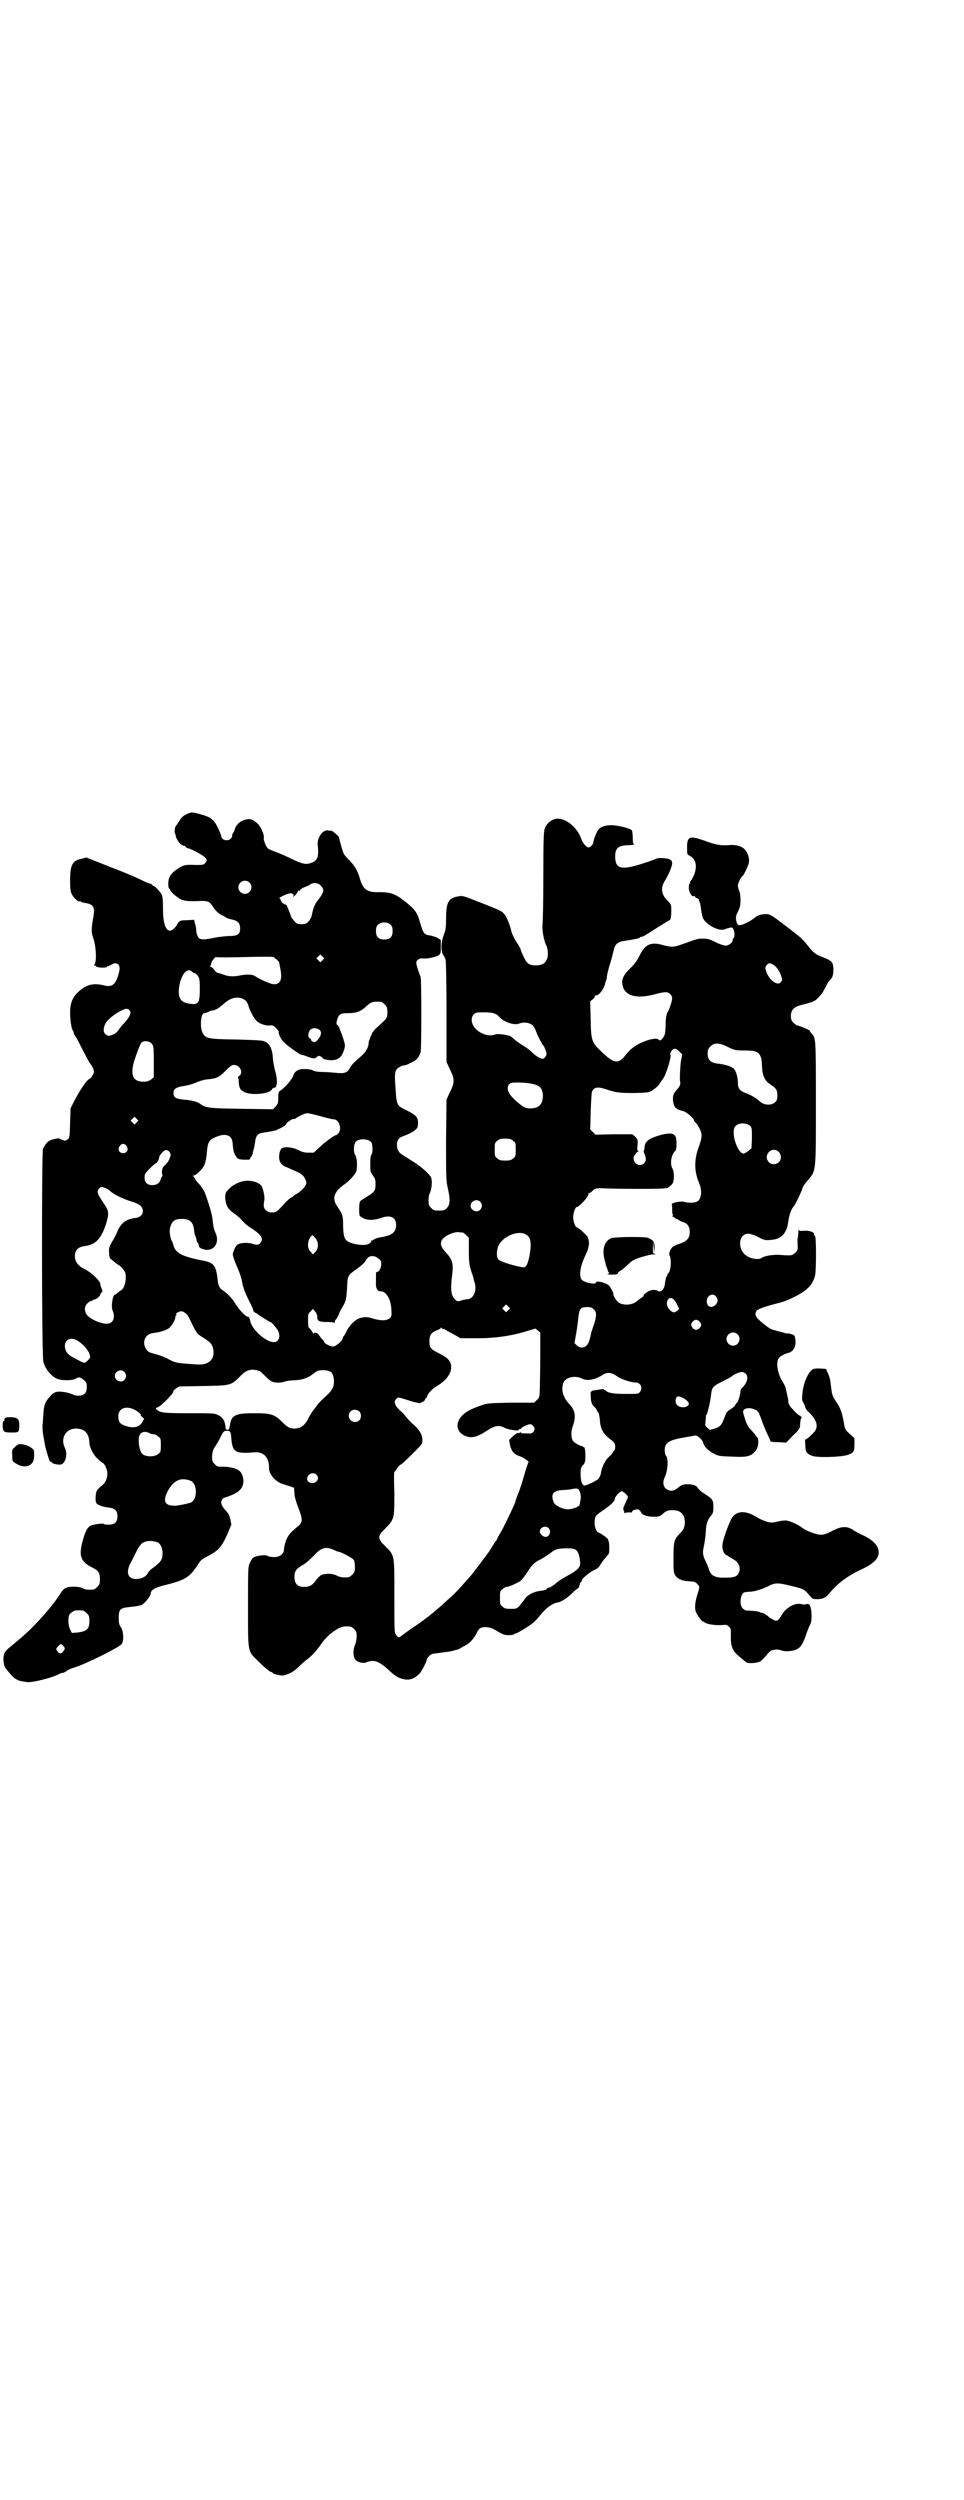 <?xml version="1.0" standalone="no"?>
<!DOCTYPE svg PUBLIC "-//W3C//DTD SVG 20010904//EN"
 "http://www.w3.org/TR/2001/REC-SVG-20010904/DTD/svg10.dtd">
<svg version="1.0" xmlns="http://www.w3.org/2000/svg"
 width="1100pt" height="2850pt" viewBox="0 0 1100 2850"
 preserveAspectRatio="xMidYMid meet">
<g transform="translate(0,2850) scale(0.5,-0.5)"
fill="#000000" stroke="none">
<path d="M424 3843 c-7 -4 -11 -8 -15 -15 -3 -5 -7 -10 -8 -12 -3 -3 -3 -17
-1 -17 0 0 1 -2 1 -5 2 -9 12 -22 18 -22 1 0 4 -1 5 -3 1 -2 4 -3 5 -3 5 0 35
-16 39 -21 5 -5 5 -7 0 -13 -4 -4 -5 -4 -23 -4 -23 1 -26 0 -40 -9 -15 -10
-21 -19 -21 -34 0 -6 1 -11 2 -11 1 0 2 -1 2 -2 0 -5 20 -22 29 -24 8 -3 22
-3 44 -2 13 0 18 -2 24 -12 7 -11 14 -17 22 -21 5 -2 8 -4 9 -5 1 -1 6 -3 12
-4 15 -3 20 -9 20 -21 0 -13 -6 -17 -24 -17 -8 0 -22 -2 -30 -3 -28 -6 -36 -6
-41 -1 -2 3 -4 8 -5 14 0 5 -1 14 -3 18 l-2 9 -16 -1 c-13 0 -16 -1 -19 -4 -2
-3 -4 -5 -4 -6 0 -1 -3 -5 -6 -8 -15 -16 -26 2 -26 42 0 32 -1 34 -10 44 -5 6
-10 10 -11 10 -2 0 -3 1 -3 2 0 1 -3 3 -7 4 -5 1 -15 6 -23 10 -8 4 -39 17
-68 28 l-53 21 -11 -3 c-21 -4 -26 -14 -26 -50 0 -18 1 -25 4 -31 4 -8 15 -18
18 -16 1 1 2 0 3 -1 1 -1 5 -2 11 -3 18 -3 21 -10 17 -32 -5 -27 -5 -36 1 -51
5 -18 7 -48 2 -56 -1 -3 -2 -4 -1 -4 1 1 3 1 4 -1 4 -4 25 -4 25 -1 0 1 1 2 2
1 1 0 4 1 7 3 14 9 23 1 19 -15 -7 -29 -15 -36 -33 -32 -27 7 -43 2 -62 -16
-12 -12 -17 -25 -17 -46 0 -15 3 -37 6 -40 1 -1 2 -3 2 -5 0 -2 2 -6 5 -10 3
-4 10 -19 17 -32 7 -14 14 -27 16 -29 2 -2 5 -8 7 -12 2 -7 2 -9 -2 -15 -2 -4
-5 -7 -7 -8 -5 -1 -21 -24 -35 -51 l-8 -16 -1 -33 c-1 -33 -1 -34 -6 -38 -4
-3 -6 -3 -11 -1 -4 1 -7 3 -7 3 0 2 -15 -1 -22 -4 -6 -3 -12 -10 -16 -20 -3
-10 -3 -474 1 -485 5 -19 22 -37 36 -40 12 -3 33 -2 38 2 7 4 9 4 18 -3 7 -6
7 -8 7 -17 0 -13 -6 -19 -19 -19 -5 0 -11 1 -13 3 -3 1 -11 4 -18 5 -18 3 -25
1 -35 -11 -10 -11 -13 -19 -14 -39 -1 -9 -1 -21 -2 -25 0 -5 0 -13 1 -19 1 -6
3 -16 4 -23 1 -7 4 -17 6 -24 2 -7 4 -13 5 -15 0 -2 2 -3 3 -2 1 0 2 -1 2 -2
0 -3 15 -6 21 -5 11 3 16 24 9 38 -11 23 3 45 27 44 19 -1 28 -11 29 -32 0
-10 9 -28 18 -36 5 -5 10 -9 12 -10 5 -2 11 -15 11 -25 0 -12 -5 -22 -15 -29
-4 -3 -9 -9 -10 -12 -2 -7 -3 -23 0 -26 2 -4 16 -9 28 -10 15 -2 20 -7 20 -20
0 -13 -6 -19 -19 -19 -5 0 -10 0 -11 1 -2 3 -22 0 -30 -3 -8 -3 -13 -12 -19
-34 -10 -35 -5 -49 22 -62 14 -7 17 -12 17 -26 0 -11 -1 -13 -6 -18 -3 -3 -7
-6 -9 -6 -13 -1 -20 0 -24 3 -7 4 -29 5 -38 1 -4 -1 -9 -6 -13 -13 -19 -30
-58 -74 -90 -101 -7 -6 -13 -11 -14 -12 -1 -1 -5 -4 -11 -9 -13 -10 -16 -17
-15 -32 1 -11 2 -13 10 -23 10 -12 13 -15 20 -19 5 -3 9 -4 23 -6 11 -2 60 10
75 19 2 1 5 2 7 2 2 0 6 2 10 5 4 3 12 6 19 8 25 8 100 45 106 53 5 8 4 29 -2
38 -4 6 -5 9 -5 21 0 20 3 23 24 25 9 1 18 2 20 3 2 0 5 1 6 1 6 0 23 21 23
27 0 8 10 14 36 20 44 11 54 18 73 48 5 8 9 11 23 18 22 12 29 19 42 47 l10
24 -2 11 c-2 8 -4 14 -9 19 -11 12 -14 19 -11 25 1 3 4 6 5 6 29 9 42 18 44
33 2 9 -2 23 -8 28 -6 6 -22 10 -38 10 -12 0 -14 0 -19 6 -6 6 -6 7 -6 19 1 9
2 14 7 21 3 5 9 14 12 21 7 14 8 15 15 15 8 0 9 -3 10 -19 3 -30 9 -34 54 -30
20 1 32 -12 32 -35 -1 -15 15 -33 33 -38 4 -1 12 -4 16 -5 l8 -3 1 -14 c1 -9
4 -19 9 -32 10 -25 10 -33 0 -41 -19 -15 -24 -22 -29 -35 -2 -7 -4 -15 -4 -19
0 -10 -10 -17 -22 -17 -6 0 -13 1 -16 3 -6 3 -27 0 -33 -5 -2 -2 -5 -7 -7 -12
-4 -8 -4 -15 -4 -99 0 -106 -1 -101 22 -123 17 -17 28 -26 31 -26 2 0 3 -1 3
-2 0 -2 15 -6 23 -6 5 0 21 6 26 11 2 1 8 6 13 11 6 6 13 12 16 14 12 9 21 19
31 33 15 23 42 43 57 43 13 0 14 0 20 -6 5 -5 6 -7 6 -17 0 -7 -2 -15 -4 -20
-5 -11 -4 -27 1 -33 5 -6 18 -9 25 -6 18 7 28 4 56 -22 13 -12 21 -15 33 -17
12 -2 24 4 34 15 5 7 15 26 15 31 0 1 3 5 6 8 4 4 8 5 19 6 8 1 21 3 29 4 8 2
15 4 16 4 1 0 7 3 13 7 14 6 24 17 31 31 2 5 6 10 8 11 8 4 21 3 32 -3 20 -12
23 -13 33 -13 6 0 11 1 12 2 1 1 3 2 4 2 4 0 36 20 42 26 2 2 7 7 11 12 16 20
30 31 45 33 7 2 19 9 30 20 6 6 12 11 13 11 2 0 5 7 5 10 0 1 1 3 2 4 2 2 3 4
3 5 0 4 17 18 27 23 8 3 12 7 16 14 5 8 13 17 18 23 2 2 2 24 0 29 -1 2 -2 4
-1 4 0 2 -15 13 -20 15 -7 2 -11 11 -11 24 1 15 1 15 20 28 18 13 25 19 26 25
0 5 11 18 16 18 2 0 6 -3 9 -6 5 -5 6 -7 4 -10 -2 -4 -6 -14 -7 -16 0 -1 -1
-2 -1 -2 -2 -3 -2 -10 0 -11 1 -1 1 -2 0 -5 -3 -3 -3 -3 0 0 3 1 7 2 12 2 5
-1 7 0 7 1 -2 4 11 7 15 5 2 -1 4 -4 5 -6 2 -6 14 -10 29 -10 12 0 14 1 19 5
8 8 13 10 24 10 19 0 28 -10 28 -29 -1 -11 -3 -16 -12 -25 -12 -12 -14 -17
-14 -53 0 -28 0 -34 3 -40 5 -9 15 -14 30 -15 16 -1 16 -1 22 -7 5 -5 5 -6 -1
-25 -5 -17 -6 -29 -3 -38 2 -6 16 -25 16 -22 0 1 2 0 4 -2 5 -4 24 -7 39 -6
11 1 12 1 17 -4 4 -4 4 -6 4 -18 -1 -25 3 -36 17 -48 11 -9 13 -11 18 -15 4
-3 24 -2 32 2 3 2 9 8 14 14 4 5 9 10 11 11 10 3 16 3 24 0 7 -2 13 -2 21 -1
19 3 25 9 35 38 3 9 7 19 9 22 4 7 4 28 1 39 -3 9 -4 9 -14 7 0 -1 -4 0 -8 1
-15 3 -35 -9 -44 -25 -2 -4 -6 -9 -8 -11 -5 -3 -5 -3 -13 1 -5 3 -9 5 -9 6 0
1 -4 3 -8 6 -4 2 -8 4 -8 3 0 -1 -1 0 -3 1 -2 2 -16 4 -31 4 -2 0 -6 2 -9 5
-9 9 -5 37 6 37 2 0 7 1 10 1 11 0 28 6 41 12 17 9 22 9 55 1 28 -7 28 -7 41
-22 6 -7 7 -8 16 -8 13 0 19 3 26 10 19 24 41 41 72 56 33 15 46 28 43 45 -2
12 -12 23 -32 33 -9 4 -20 10 -25 13 -14 10 -27 10 -48 -1 -11 -6 -19 -9 -25
-9 -11 -1 -36 9 -46 17 -6 5 -25 14 -33 15 -4 1 -13 0 -21 -2 -13 -3 -15 -3
-26 0 -6 2 -16 6 -22 10 -27 17 -49 15 -59 -6 -8 -17 -19 -48 -19 -56 -2 -10
3 -22 8 -24 2 -1 4 -2 5 -3 1 -1 5 -3 10 -6 15 -8 20 -21 13 -34 -4 -7 -11 -9
-33 -9 -21 0 -30 5 -34 19 -1 4 -5 13 -8 19 -6 13 -7 19 -4 32 2 10 4 20 5 39
1 15 4 23 12 33 4 4 5 8 5 19 0 16 -1 18 -21 31 -7 4 -13 10 -14 12 -3 6 -11
9 -24 9 -9 0 -12 -1 -18 -5 -10 -9 -18 -12 -26 -8 -11 4 -14 16 -8 29 7 15 9
42 3 49 -2 2 -3 8 -3 13 0 17 10 23 46 29 10 2 20 3 22 4 6 2 18 -9 20 -17 2
-8 11 -17 22 -23 13 -7 14 -7 45 -8 35 -2 44 1 55 17 4 7 5 23 1 27 -2 2 -4 5
-5 7 -1 1 -5 5 -8 9 -8 8 -11 13 -16 30 -4 12 -4 14 -1 17 4 4 14 5 23 1 9 -3
10 -5 17 -24 2 -7 8 -21 12 -30 5 -10 9 -19 8 -19 0 -1 8 -2 16 -2 9 0 17 -1
18 -1 1 -1 5 2 8 6 4 4 11 12 17 17 8 9 9 11 9 19 1 11 1 11 3 14 1 2 -1 4 -3
5 -3 1 -10 7 -15 13 -8 8 -11 12 -12 19 0 5 -1 11 -2 13 0 2 -2 9 -3 14 -1 6
-4 13 -7 17 -12 19 -17 45 -10 55 3 5 13 10 20 12 13 2 21 15 18 32 -1 8 -2 9
-8 11 -3 1 -7 2 -9 2 -2 -1 -8 1 -14 3 -6 1 -15 4 -19 5 -6 1 -14 7 -24 15
-17 14 -20 20 -14 29 3 4 25 11 49 17 19 4 54 21 65 32 10 8 15 17 19 30 3 11
3 90 0 91 -1 0 -2 2 -2 4 0 5 -11 9 -24 8 -8 -1 -10 0 -11 2 0 2 -1 -1 -1 -5
0 -4 -1 -10 -1 -12 -1 -2 -1 -5 -1 -6 1 -24 1 -23 -5 -29 -7 -7 -9 -7 -36 -5
-14 1 -34 -2 -41 -7 -4 -4 -21 -3 -31 3 -26 13 -23 56 4 52 4 -1 11 -3 15 -5
18 -10 21 -10 32 -9 16 1 26 6 33 17 6 10 6 13 9 31 2 12 7 24 11 28 4 4 21
40 21 44 0 1 4 7 9 13 22 26 21 15 21 180 0 149 0 147 -10 158 -2 2 -4 5 -4 6
-1 2 -25 12 -28 12 -2 0 -6 3 -9 6 -5 5 -6 8 -6 16 0 13 7 20 21 24 32 8 33 9
41 17 9 9 11 13 19 28 2 4 5 10 8 12 7 8 8 13 8 27 -1 15 -4 18 -25 26 -16 6
-22 11 -35 28 -7 9 -17 19 -27 26 -9 7 -19 15 -23 18 -29 22 -35 26 -43 26
-11 0 -21 -3 -26 -8 -7 -6 -25 -16 -33 -17 -5 -1 -6 0 -8 4 -3 7 -3 14 -1 20
8 16 9 20 9 33 0 8 -1 17 -3 21 -2 4 -3 10 -3 12 0 6 8 21 10 21 2 0 14 24 15
31 2 9 -2 22 -9 30 -7 8 -21 12 -39 10 -16 -1 -29 1 -55 11 -32 11 -38 9 -38
-16 0 -16 0 -16 6 -19 15 -8 18 -25 9 -46 -3 -6 -6 -11 -7 -12 -1 -1 -2 -2 -1
-3 1 -1 0 -2 -1 -2 -1 0 -2 -4 -2 -10 0 -10 7 -22 12 -19 1 1 2 0 2 -1 0 -1 2
-3 5 -4 3 -1 5 -3 4 -4 -1 0 0 -2 1 -3 1 -1 3 -9 4 -18 1 -8 3 -17 4 -20 9
-17 39 -32 52 -25 2 1 6 2 10 3 5 1 6 0 8 -4 3 -7 3 -17 0 -20 -1 -1 -2 -3 -2
-5 0 -5 -9 -12 -16 -12 -3 0 -13 3 -21 7 -16 8 -19 9 -32 9 -9 0 -11 0 -41
-11 -25 -9 -27 -9 -48 -4 -27 8 -40 3 -52 -19 -9 -18 -13 -23 -22 -32 -15 -14
-21 -25 -20 -35 2 -28 29 -38 74 -26 10 3 22 5 25 5 8 0 15 -7 15 -14 0 -6 -7
-27 -10 -31 -3 -4 -5 -14 -5 -33 -1 -17 -1 -19 -6 -26 -5 -6 -6 -7 -9 -5 -4 5
-18 3 -35 -4 -18 -7 -30 -16 -41 -30 -17 -22 -27 -20 -55 7 -23 22 -24 25 -25
74 l-1 41 6 5 c3 2 5 6 5 8 0 1 1 2 1 1 5 -4 20 14 22 27 1 4 2 7 3 8 0 1 1 4
1 7 0 3 3 15 6 26 4 11 7 25 9 32 3 16 9 22 26 24 20 3 34 6 34 7 0 1 1 2 3 2
4 0 9 3 40 23 13 8 24 15 25 15 2 0 4 7 4 22 0 13 0 14 -9 23 -14 14 -16 29
-5 46 8 13 16 32 16 39 0 4 -1 6 -6 9 -8 3 -27 4 -31 1 -1 -1 -15 -6 -31 -11
-47 -15 -60 -12 -62 12 -1 22 5 29 28 30 8 0 15 1 15 2 1 0 1 1 -1 1 -1 0 -2
5 -2 15 0 7 -1 15 -2 16 -2 3 -21 9 -38 11 -17 2 -31 -1 -38 -9 -4 -4 -12 -25
-12 -30 0 -4 -7 -11 -11 -11 -5 0 -14 11 -17 21 -10 27 -38 48 -58 44 -10 -2
-20 -10 -24 -20 -3 -7 -4 -16 -4 -110 0 -56 -1 -107 -2 -112 -1 -11 3 -36 9
-47 4 -9 5 -25 0 -33 -3 -8 -12 -12 -24 -12 -15 0 -21 4 -28 20 -4 8 -7 16 -7
17 0 1 -4 9 -10 17 -5 9 -10 19 -11 24 -3 14 -11 34 -17 40 -6 7 -12 9 -76 34
-18 7 -20 7 -30 5 -21 -4 -26 -14 -26 -51 0 -20 -1 -25 -5 -36 -7 -18 -7 -39
-1 -47 2 -3 5 -8 5 -11 1 -3 2 -57 2 -119 l0 -113 5 -11 c15 -31 15 -33 0 -64
l-5 -11 -1 -92 c0 -87 0 -93 4 -110 6 -26 5 -38 -2 -45 -6 -6 -7 -6 -18 -6
-11 0 -12 0 -18 6 -5 5 -6 7 -6 17 0 6 1 14 3 17 4 8 6 26 3 35 -3 8 -23 26
-48 41 -8 5 -17 11 -19 12 -8 5 -12 14 -11 25 2 10 4 13 15 17 11 4 22 9 28
15 4 4 5 6 5 15 0 13 -5 18 -25 28 -23 11 -24 12 -26 47 -3 36 -2 43 4 49 4 3
9 6 14 7 4 0 9 2 11 3 1 1 6 3 10 5 9 4 14 11 18 22 2 9 2 164 0 172 -1 2 -4
9 -6 16 -2 6 -4 13 -4 16 0 6 8 11 14 10 8 -2 31 3 37 7 5 4 5 6 5 20 l0 15
-8 5 c-4 2 -11 4 -15 5 -16 2 -17 5 -25 32 -6 21 -12 29 -34 46 -23 18 -33 21
-59 21 -27 -1 -37 6 -44 32 -5 18 -13 30 -25 42 -11 11 -12 13 -16 27 -5 17
-6 21 -6 23 0 3 -15 16 -18 16 -2 0 -6 0 -9 1 -11 0 -23 -17 -22 -32 3 -28 0
-37 -14 -42 -13 -5 -21 -3 -48 10 -12 6 -28 13 -35 15 -7 3 -15 6 -17 8 -4 4
-10 19 -9 23 2 8 -8 29 -16 35 -11 9 -16 10 -27 7 -11 -3 -20 -11 -23 -21 -1
-4 -3 -8 -4 -9 -1 -1 -2 -3 -2 -5 0 -14 -22 -16 -25 -3 0 2 -3 10 -7 18 -9 20
-16 26 -42 33 -19 5 -19 5 -32 -1z m145 -155 c10 -9 3 -26 -10 -26 -8 0 -15 7
-15 15 0 13 16 20 25 11z m164 -8 c8 -9 6 -15 -8 -33 -7 -8 -11 -20 -14 -36
-1 -3 -4 -9 -7 -12 -5 -5 -7 -6 -16 -6 -10 0 -11 1 -17 8 -4 4 -7 9 -7 10 0 1
-2 6 -4 11 -2 5 -4 10 -5 12 0 2 -2 3 -4 4 -4 0 -11 7 -11 12 0 1 -1 2 -2 2
-5 0 16 10 22 11 4 1 7 0 9 -2 2 -2 2 -3 1 -3 -1 0 -2 -1 -1 -2 1 -2 12 10 11
13 0 1 1 1 2 0 1 -1 3 1 4 3 2 2 7 5 11 6 4 2 8 3 9 4 7 7 21 6 27 -2z m159
-89 c3 -3 4 -7 4 -14 0 -13 -6 -19 -19 -19 -13 0 -19 6 -19 19 0 7 1 11 4 14
7 8 23 8 30 0z m-156 -80 l-5 -5 -4 4 -5 5 4 4 5 5 4 -4 5 -5 -4 -4z m-177 7
c36 1 65 1 66 0 0 -1 3 -3 7 -6 3 -4 6 -6 5 -6 0 0 1 -5 2 -11 6 -27 2 -39
-14 -39 -7 0 -34 12 -42 18 -5 4 -16 5 -30 3 -19 -4 -30 -4 -43 1 -6 2 -12 4
-14 4 -2 1 -5 4 -8 8 -2 3 -6 6 -8 6 -2 0 -2 0 0 2 1 1 2 3 2 5 -1 3 10 17 11
15 1 -1 30 -1 66 0z m1205 -17 c8 -5 15 -14 19 -27 3 -9 2 -10 -2 -14 -4 -3
-4 -3 -11 -1 -9 4 -17 14 -21 25 -3 9 -3 10 0 15 5 6 7 6 15 2z m-1325 -17 c2
-2 4 -3 5 -3 1 1 4 -2 7 -5 4 -6 5 -8 5 -31 0 -30 -3 -35 -18 -34 -23 2 -31
10 -30 32 3 33 19 54 31 41z m115 -61 c7 -3 11 -9 13 -16 3 -12 14 -31 20 -36
8 -6 20 -10 29 -9 6 1 8 0 14 -6 4 -4 6 -7 6 -8 -1 -3 3 -14 9 -21 6 -8 38
-31 43 -32 3 0 6 -1 16 -5 13 -4 15 -4 19 0 3 3 4 3 8 2 3 -2 5 -3 5 -4 0 -3
15 -6 25 -5 13 2 20 9 24 23 3 9 3 11 -1 24 -2 7 -5 15 -6 17 -1 2 -3 7 -4 11
-2 3 -4 6 -5 6 -3 0 1 17 5 21 4 4 7 5 18 5 20 0 30 3 42 14 13 12 16 13 35
12 2 0 6 -3 9 -6 5 -5 6 -7 6 -18 0 -13 0 -13 -21 -32 -10 -9 -14 -14 -16 -21
-2 -3 -3 -8 -4 -10 -1 -2 -2 -6 -2 -10 -1 -9 -8 -20 -18 -28 -13 -11 -21 -19
-24 -25 -6 -12 -13 -14 -32 -12 -10 1 -24 2 -32 2 -8 0 -15 1 -20 3 -6 4 -25
5 -33 2 -6 -2 -11 -7 -13 -14 -3 -9 -21 -29 -30 -34 -3 -2 -4 -5 -4 -16 0 -12
-1 -14 -6 -20 l-6 -6 -71 1 c-75 1 -84 2 -96 12 -6 4 -19 8 -38 9 -17 2 -22 5
-22 15 0 9 5 13 23 16 9 1 23 5 31 9 8 3 18 6 22 6 23 2 28 5 42 19 12 12 15
14 20 14 14 0 22 -18 12 -25 -2 -1 -3 -3 -3 -4 1 0 2 -5 2 -11 1 -13 3 -17 13
-22 16 -8 59 -4 63 7 1 2 3 3 5 3 7 0 8 19 2 38 -2 7 -4 19 -5 26 -1 24 -7 37
-20 42 -4 2 -23 3 -63 4 -66 1 -71 2 -78 16 -6 13 -4 43 4 44 3 1 6 1 7 2 1 0
2 1 3 1 1 0 2 1 3 2 1 0 3 1 5 1 6 0 15 5 25 14 15 14 30 19 45 13z m-259 -26
c6 -5 2 -14 -11 -29 -5 -5 -11 -12 -13 -16 -4 -5 -8 -9 -14 -11 -9 -4 -12 -3
-17 2 -5 4 -4 15 1 24 5 11 37 33 48 33 2 0 5 -1 6 -3z m834 -8 c3 -1 8 -4 10
-7 10 -12 34 -20 45 -16 14 6 32 1 36 -10 2 -3 3 -7 4 -9 4 -11 15 -31 16 -31
1 0 3 -5 5 -10 3 -9 3 -10 0 -15 -2 -3 -5 -5 -7 -5 -5 0 -17 8 -23 14 -6 6 -8
8 -24 18 -7 4 -16 11 -19 14 -4 3 -7 6 -8 6 0 0 -2 1 -4 1 -10 3 -24 4 -28 3
-14 -6 -32 -1 -45 11 -11 10 -14 26 -6 34 5 5 6 5 23 5 11 0 21 -1 25 -3z
m-400 -37 c4 -4 4 -5 3 -11 -2 -7 -10 -17 -14 -17 -4 0 -8 3 -8 5 0 1 -1 3 -3
4 -5 1 -4 14 1 19 5 5 15 5 21 0z m-383 -31 c4 -5 5 -6 5 -41 l0 -36 -6 -5
c-8 -7 -28 -7 -36 0 -8 6 -9 21 -3 41 6 19 13 38 17 43 5 5 17 4 23 -2z m1313
-7 c16 -8 19 -9 40 -9 33 0 39 -5 40 -36 1 -22 6 -33 20 -42 13 -9 15 -12 15
-25 0 -8 -1 -11 -5 -15 -8 -8 -26 -7 -35 2 -8 7 -19 14 -30 18 -16 6 -20 11
-20 24 0 14 -5 30 -11 34 -7 5 -23 9 -35 10 -16 2 -23 8 -23 23 0 8 1 11 6 16
9 9 19 9 38 0z m-108 -12 l6 -6 -3 -15 c-2 -15 -3 -41 -2 -46 2 -7 -1 -13 -8
-20 -8 -9 -10 -16 -7 -31 2 -9 9 -15 22 -17 7 -2 25 -16 25 -22 0 -1 1 -3 3
-4 1 0 5 -6 9 -13 7 -14 7 -19 -1 -42 -11 -29 -11 -56 0 -82 4 -10 5 -15 5
-25 -2 -16 -7 -21 -24 -21 -6 0 -13 1 -15 2 -6 2 -29 -2 -28 -6 1 -1 1 -7 1
-13 0 -9 1 -11 3 -10 1 1 1 1 -1 -1 -2 -3 -2 -4 2 -5 2 -1 4 -2 4 -3 0 -2 1
-2 1 -1 1 0 3 0 5 -2 2 -1 6 -4 10 -5 11 -3 16 -10 16 -23 0 -14 -6 -21 -24
-27 -7 -2 -15 -6 -16 -8 -5 -5 -8 -15 -6 -18 5 -10 3 -37 -3 -41 -2 -2 -3 -3
-2 -3 1 0 1 -1 -1 -3 -2 -2 -3 -7 -5 -21 -2 -10 -8 -16 -14 -14 -6 4 -14 4
-21 1 -7 -3 -16 -11 -13 -11 2 0 -3 -3 -19 -15 -9 -6 -23 -7 -34 -3 -6 2 -16
15 -16 21 0 4 -6 15 -10 20 -8 7 -30 12 -30 7 0 -6 -28 0 -33 7 -6 9 -3 31 10
57 8 17 9 29 4 40 -4 6 -22 22 -25 22 -3 0 -8 14 -8 23 0 9 5 23 8 23 6 0 29
26 27 30 -1 1 0 2 1 2 2 0 6 2 9 6 5 4 7 5 18 5 37 -2 147 -2 147 0 0 1 1 1 1
0 2 -2 13 6 16 11 4 8 4 25 0 33 -7 12 -3 33 6 41 4 3 4 29 0 34 -5 7 -13 7
-31 3 -29 -8 -38 -15 -39 -28 0 -4 -1 -8 -2 -8 0 -1 0 -5 2 -8 4 -10 4 -16 -1
-21 -9 -9 -24 -2 -24 11 0 4 1 7 2 7 1 0 2 2 3 4 1 2 3 4 5 4 2 0 2 0 0 2 -2
1 -2 5 -1 14 1 12 0 13 -5 18 l-7 6 -42 0 -42 -1 -6 6 -6 6 1 41 c1 23 2 43 3
45 5 11 13 12 34 5 21 -7 28 -8 63 -8 32 1 33 1 42 7 5 3 12 9 15 14 3 4 7 10
9 13 7 10 19 51 16 53 -1 1 0 5 2 8 5 8 10 8 19 -1z m-342 -72 c23 -4 29 -10
30 -28 0 -19 -9 -29 -28 -29 -12 0 -16 2 -31 15 -20 17 -26 30 -18 40 3 3 5 4
19 4 9 0 22 -1 28 -2z m-477 -75 c14 -4 27 -7 30 -7 12 0 19 -23 10 -32 -2 -2
-4 -4 -5 -4 -4 0 -24 -15 -36 -26 l-15 -14 -11 0 c-9 0 -15 1 -24 6 -12 6 -28
8 -36 5 -5 -2 -8 -11 -8 -21 0 -11 5 -19 17 -23 7 -3 22 -10 29 -13 7 -4 10
-7 14 -15 3 -7 3 -8 0 -14 -4 -7 -13 -15 -22 -20 -4 -2 -7 -5 -7 -5 0 -1 -1
-2 -3 -2 -1 0 -7 -5 -13 -11 -6 -7 -13 -14 -16 -17 -10 -12 -33 -6 -34 8 0 3
0 8 1 12 2 9 -2 26 -6 34 -5 7 -18 12 -32 12 -15 0 -33 -8 -44 -20 -7 -8 -7
-9 -7 -21 2 -16 6 -23 18 -32 6 -4 15 -11 20 -17 5 -6 15 -15 23 -19 22 -15
27 -23 19 -33 -4 -5 -8 -5 -20 -1 -5 1 -12 2 -19 1 -13 -1 -17 -5 -22 -19 -3
-8 -3 -9 10 -40 4 -9 8 -21 9 -27 1 -6 2 -12 3 -13 3 -11 7 -20 14 -34 5 -9 9
-18 9 -21 1 -2 3 -5 5 -5 2 -1 4 -2 5 -3 2 -2 27 -18 29 -18 2 0 12 -11 17
-19 7 -13 3 -27 -9 -27 -18 0 -51 29 -54 49 -2 7 -3 9 -6 9 -4 0 -18 14 -28
30 -8 13 -17 22 -27 29 -8 5 -12 11 -13 23 -4 35 -8 41 -34 46 -47 9 -62 17
-67 34 -1 5 -3 10 -4 11 -3 4 -6 22 -4 29 4 16 10 21 27 21 18 0 26 -7 28 -26
0 -5 2 -12 4 -16 1 -4 2 -7 2 -7 -1 0 0 -2 2 -5 2 -3 3 -6 3 -8 0 -2 3 -5 7
-6 24 -10 42 11 31 36 -4 8 -5 14 -7 31 -1 13 -12 47 -18 62 -3 6 -9 15 -13
19 -4 4 -8 9 -9 11 -1 3 -3 6 -4 6 -1 1 -1 2 1 2 5 0 19 13 24 23 3 7 5 15 6
29 2 24 5 29 19 35 24 11 39 5 40 -14 1 -16 3 -23 8 -30 4 -6 6 -6 17 -7 l13
0 5 8 c2 4 4 8 3 8 -1 0 0 2 1 4 1 3 3 11 4 19 2 17 6 21 21 23 15 2 23 4 27
5 2 1 3 2 4 2 9 4 18 9 19 12 2 5 15 13 18 12 2 0 3 0 4 1 2 3 21 12 26 12 3
0 17 -3 31 -7z m-420 -14 l-5 -5 -4 4 -5 5 4 4 5 5 4 -4 5 -5 -4 -4z m1401 -9
c3 -4 3 -8 3 -28 l-1 -22 -7 -6 c-4 -3 -9 -6 -11 -6 -14 0 -30 49 -19 62 7 9
27 9 35 0z m-866 -36 c4 -5 4 -24 1 -28 -2 -1 -3 -9 -3 -21 0 -17 0 -19 6 -27
5 -7 6 -10 6 -20 0 -15 -3 -18 -19 -28 -8 -5 -15 -9 -16 -11 -3 -3 -3 -30 -1
-33 11 -10 27 -12 48 -5 22 8 35 2 35 -16 0 -17 -10 -24 -36 -28 -6 -1 -12 -3
-15 -5 -2 -2 -5 -3 -6 -2 -1 0 -1 0 0 -1 1 -2 -1 -4 -4 -6 -7 -5 -23 -4 -38 0
-19 6 -21 11 -22 41 0 22 -1 25 -13 43 -13 18 -8 34 15 50 12 8 25 23 28 30 3
10 2 31 -2 37 -5 7 -4 26 1 31 8 8 28 7 35 -1z m324 3 c6 -4 6 -6 6 -20 0 -14
0 -16 -6 -20 -4 -4 -7 -5 -18 -5 -11 0 -14 1 -18 5 -6 4 -6 6 -6 20 0 14 0 16
6 20 4 4 7 5 18 5 11 0 14 -1 18 -5z m-882 -12 c5 -8 1 -16 -8 -16 -9 0 -13 8
-8 16 2 3 5 5 8 5 3 0 6 -2 8 -5z m99 -15 c2 -5 2 -6 -1 -13 -3 -8 -5 -10 -14
-19 -3 -3 -5 -15 -2 -20 0 -1 0 -2 -1 -2 -1 -1 -2 -3 -3 -6 -2 -9 -9 -14 -19
-14 -12 0 -18 6 -18 17 0 8 1 10 12 21 7 7 13 12 14 12 2 0 6 6 7 12 0 3 3 8
6 11 7 9 14 9 19 1z m1389 2 c6 -6 7 -17 1 -23 -7 -7 -18 -7 -24 0 -13 16 8
37 23 23z m-1536 -83 c5 -2 8 -5 9 -5 7 -8 29 -19 52 -26 17 -5 24 -12 24 -21
0 -9 -7 -15 -18 -16 -22 -3 -33 -12 -42 -35 -2 -4 -6 -13 -11 -20 -6 -12 -7
-14 -6 -25 0 -7 2 -12 3 -13 2 -1 6 -4 10 -8 4 -3 8 -6 8 -6 3 0 12 -10 15
-16 4 -8 2 -26 -3 -35 -2 -4 -5 -7 -6 -7 0 0 -4 -2 -7 -5 -3 -3 -6 -5 -7 -5
-5 0 -9 -28 -5 -36 7 -16 1 -30 -13 -30 -16 0 -41 12 -47 22 -5 9 -4 18 2 24
3 3 7 6 9 6 2 0 4 1 4 2 0 1 1 1 3 1 4 0 13 7 14 12 1 2 2 5 4 5 1 1 1 4 -1 8
-2 4 -3 8 -3 10 1 6 -19 26 -35 34 -16 8 -23 17 -23 30 0 14 7 21 22 23 26 3
39 18 50 54 6 22 6 26 -8 46 -13 20 -14 23 -10 30 5 6 7 6 16 2z m855 -31 c5
-6 5 -12 0 -18 -7 -8 -22 -2 -22 9 0 11 15 17 22 9z m-40 -70 c1 0 5 -3 8 -6
l6 -6 0 -29 c0 -27 1 -32 5 -46 3 -9 6 -17 6 -19 0 -2 2 -7 3 -11 4 -16 -4
-35 -17 -35 -8 -1 -12 -2 -17 -4 -6 -2 -7 -1 -14 6 -7 9 -8 24 -4 54 3 24 1
34 -14 50 -11 12 -14 19 -10 28 4 9 25 19 38 19 4 -1 8 -1 10 -1z m145 -5 c8
-5 10 -11 10 -27 -1 -18 -6 -40 -11 -45 -3 -3 -5 -3 -14 -1 -20 4 -44 12 -48
16 -5 5 -5 17 -2 28 8 24 46 41 65 29z m-482 -7 c8 -8 9 -24 1 -32 l-6 -6 -5
6 c-10 9 -7 30 4 38 1 0 3 -3 6 -6z m144 -47 c6 -4 7 -6 7 -14 0 -8 -5 -17
-10 -17 -2 0 -2 1 -2 -21 -1 -17 3 -23 11 -23 12 0 23 -18 24 -40 1 -13 1 -16
-2 -20 -7 -7 -18 -8 -37 -3 -16 5 -20 5 -32 2 -10 -2 -25 -17 -31 -30 -2 -5
-5 -9 -6 -11 -2 -1 -3 -4 -3 -5 0 -6 -16 -19 -22 -19 -6 0 -20 7 -20 10 0 1
-2 4 -4 6 -3 3 -6 7 -8 10 -2 5 -12 8 -12 3 0 -1 -2 2 -5 7 -3 4 -6 8 -7 8 0
0 -1 7 -1 15 0 14 0 16 6 21 l5 6 5 -6 c3 -3 5 -8 5 -12 0 -10 4 -12 22 -12
11 0 16 -1 17 -2 0 -2 1 -1 1 1 0 3 1 6 3 7 1 1 4 6 6 11 2 6 7 15 11 21 6 12
6 13 8 38 1 29 1 30 21 44 10 7 21 17 21 19 0 1 2 4 4 6 6 7 17 7 25 0z m771
-87 c5 -6 5 -13 -1 -19 -10 -9 -21 -4 -20 10 1 12 14 18 21 9z m-96 -7 c2 -2
6 -8 8 -13 l4 -8 -4 -4 c-7 -6 -11 -5 -18 2 -13 14 -3 35 10 23z m-378 -24
l-5 -5 -4 4 -5 5 4 4 5 5 4 -4 5 -5 -4 -4z m195 2 c7 -6 7 -16 0 -36 -3 -9 -6
-17 -6 -19 -3 -14 -6 -24 -10 -27 -5 -7 -17 -7 -23 0 l-5 5 4 22 c2 11 4 28 5
37 2 19 5 23 20 23 8 0 11 -1 15 -5z m-928 -12 c1 -1 7 -12 12 -23 10 -20 12
-22 22 -28 19 -12 22 -15 25 -25 6 -24 -8 -39 -33 -38 -51 3 -53 4 -68 12 -8
5 -26 11 -38 14 -17 3 -24 27 -12 39 4 4 8 6 16 7 17 2 30 7 36 12 6 6 13 18
13 23 0 2 1 4 2 6 2 1 2 2 0 2 -2 0 0 2 4 4 6 3 8 3 13 1 3 -2 7 -5 8 -6z
m1171 -18 c3 -5 3 -6 0 -11 -4 -6 -11 -8 -16 -3 -6 7 -6 11 -1 16 5 6 12 5 17
-2z m-586 -15 c2 0 4 -1 5 -2 1 -1 9 -5 18 -10 l16 -9 29 0 c45 -1 88 5 125
17 l17 5 5 -4 6 -5 0 -54 c0 -30 -1 -64 -1 -75 -1 -19 -1 -20 -7 -25 l-6 -6
-53 0 c-52 -1 -53 -1 -70 -7 -9 -3 -21 -8 -26 -11 -32 -17 -35 -49 -5 -59 12
-4 25 -1 46 13 18 12 28 14 42 6 9 -4 31 -7 31 -4 0 1 1 2 3 2 2 0 3 1 3 2 0
2 16 9 20 9 4 0 10 -6 10 -11 0 -6 -7 -12 -13 -10 -3 0 -9 0 -13 0 -4 0 -6 1
-5 3 1 1 0 1 -2 -1 -1 -1 -4 -2 -5 -1 -1 1 -6 -3 -11 -7 l-9 -9 2 -12 c3 -13
9 -21 22 -25 9 -3 23 -13 20 -14 -1 -1 -5 -13 -9 -27 -4 -14 -10 -34 -14 -43
-4 -10 -7 -19 -7 -20 0 -3 -19 -42 -30 -64 -7 -11 -12 -21 -12 -22 0 0 -1 -2
-3 -4 -1 -2 -5 -7 -7 -11 -3 -5 -7 -11 -9 -14 -11 -15 -36 -48 -37 -49 0 -1
-7 -8 -14 -16 -17 -20 -26 -29 -44 -45 -29 -27 -52 -45 -84 -66 -11 -8 -22
-16 -23 -17 -3 -2 -5 -1 -10 6 -3 4 -3 13 -3 87 0 96 1 92 -21 114 -18 18 -18
22 0 40 21 21 21 23 21 80 -1 27 -1 49 0 49 1 0 3 4 6 8 3 4 7 9 9 9 2 1 14
12 26 24 23 23 23 23 23 32 0 12 -7 23 -18 33 -5 4 -13 12 -18 18 -5 7 -12 14
-15 16 -3 3 -8 8 -10 12 -3 8 -3 8 0 13 5 6 5 6 24 0 9 -3 18 -6 21 -6 3 -1 6
-1 7 -2 4 -1 15 5 15 8 0 2 1 3 2 3 1 0 2 2 3 5 1 6 13 18 24 24 26 16 36 37
28 54 -5 8 -9 11 -26 20 -18 9 -21 12 -21 27 0 14 4 20 17 25 5 2 9 4 9 6 0 1
1 1 1 0 1 -2 3 -3 5 -3z m671 -12 c10 -9 3 -26 -10 -26 -8 0 -15 7 -15 15 0
13 16 20 25 11z m-1504 -16 c12 -8 20 -18 24 -26 4 -10 4 -11 -3 -18 -7 -7 -7
-7 -27 4 -14 7 -20 12 -23 19 -8 22 10 35 29 21z m414 -68 c2 -2 8 -7 13 -12
6 -6 12 -11 15 -12 7 -3 21 -3 28 0 3 1 13 3 22 3 20 1 31 5 44 15 9 7 10 8
22 8 18 0 23 -5 25 -21 1 -16 -3 -24 -17 -37 -6 -5 -15 -14 -20 -20 -4 -6 -8
-11 -9 -12 -2 -2 -12 -18 -12 -19 0 -1 -2 -4 -5 -9 -7 -10 -15 -15 -27 -15
-11 0 -16 3 -28 15 -18 18 -26 20 -65 20 -42 0 -51 -5 -54 -26 -1 -5 -2 -10
-2 -10 -2 -3 -8 -2 -8 1 -1 17 -6 26 -18 31 -7 4 -13 4 -66 4 -59 0 -66 1 -74
9 -3 2 -2 3 2 4 8 2 42 37 36 37 -1 0 2 2 6 6 l8 5 54 1 c63 1 64 1 85 22 6 7
14 12 17 13 3 1 7 2 8 2 3 1 15 -1 20 -3z m-309 -2 c5 -6 5 -12 0 -18 -7 -8
-22 -2 -22 9 0 11 15 17 22 9z m1418 -4 c7 -8 3 -20 -7 -31 -3 -2 -4 -5 -5 -7
0 -9 -6 -28 -8 -28 -1 0 -2 -2 -4 -5 -1 -3 -6 -7 -11 -10 -7 -4 -9 -7 -13 -17
-7 -19 -10 -23 -23 -27 l-11 -3 -6 5 c-5 4 -5 6 -4 12 0 3 1 8 1 12 0 3 0 5 1
5 2 0 10 34 11 48 2 15 4 18 27 29 10 5 19 10 20 11 2 3 17 10 23 10 3 0 7 -2
9 -4z m-295 -5 c11 -8 33 -15 44 -15 11 0 17 -13 9 -22 -3 -4 -5 -4 -31 -4
-28 0 -41 2 -46 7 -1 2 -3 2 -4 2 0 -1 -1 -1 -1 1 0 1 -1 2 -2 1 -2 0 -8 -1
-14 -2 -12 -1 -15 -3 -14 -11 0 -14 2 -22 8 -27 3 -3 6 -7 6 -8 0 -1 1 -3 3
-5 2 -2 3 -9 4 -17 1 -20 7 -31 22 -43 11 -8 12 -10 13 -17 0 -6 -1 -9 -3 -11
-2 -1 -3 -3 -3 -4 0 -1 -4 -6 -10 -11 -9 -10 -15 -23 -17 -38 -1 -3 -3 -8 -6
-11 -5 -5 -29 -16 -32 -15 -5 2 -8 12 -8 26 0 13 1 16 6 21 4 5 5 8 5 20 0 15
-2 22 -4 21 -1 -1 -2 0 -2 1 0 1 -1 2 -1 1 -3 -1 -20 8 -22 13 -4 7 -4 22 0
32 8 22 6 36 -7 50 -16 17 -20 34 -14 50 5 12 27 17 42 9 12 -6 29 -3 45 7 12
8 21 8 34 -1z m164 -60 c2 -5 1 -6 -3 -9 -5 -4 -17 -3 -22 2 -6 4 -5 18 0 20
6 2 21 -7 25 -13z m-1264 -17 c8 -4 17 -12 14 -12 -1 0 0 -2 3 -4 3 -3 5 -5 5
-5 0 0 -2 -3 -4 -7 -7 -12 -21 -15 -38 -9 -13 4 -17 9 -17 22 0 18 17 25 37
15z m513 -4 c5 -5 5 -15 0 -20 -9 -9 -24 -2 -24 10 0 8 6 14 14 14 3 0 8 -2
10 -4z m-478 -50 c2 -1 6 -2 9 -2 3 0 7 -2 10 -5 6 -4 6 -6 6 -20 0 -14 0 -16
-6 -20 -8 -7 -28 -7 -36 0 -6 5 -10 26 -8 38 2 12 13 16 25 9z m380 -94 c11
-11 -5 -25 -17 -17 -3 2 -4 4 -4 8 1 11 14 16 21 9z m-287 -14 c16 -7 16 -43
0 -50 -10 -3 -30 -7 -37 -7 -12 1 -13 1 -18 5 -6 5 -4 18 6 34 13 20 28 26 49
18z m889 -27 c1 -4 2 -10 1 -16 -1 -5 -2 -10 -2 -11 0 -5 -18 -12 -30 -11 -11
1 -26 9 -29 15 -8 20 -2 28 22 29 9 0 20 2 24 3 8 1 11 0 14 -9z m-72 -81 c7
-7 2 -20 -7 -20 -6 0 -13 7 -13 12 0 10 13 15 20 8z m-893 -32 c7 -3 12 -13
12 -25 0 -15 -4 -20 -21 -33 -5 -3 -11 -9 -13 -13 -4 -8 -15 -13 -27 -13 -19
0 -24 17 -10 40 3 6 9 18 13 26 4 8 10 15 12 16 10 6 21 6 34 2z m406 -19 c4
-2 7 -3 8 -3 5 0 31 -14 34 -18 2 -3 3 -9 3 -17 0 -10 -1 -12 -6 -17 -3 -3 -7
-6 -9 -6 -13 -1 -19 0 -27 4 -9 5 -26 5 -35 1 -3 -2 -9 -7 -12 -12 -8 -11 -14
-15 -27 -15 -15 0 -22 7 -22 23 0 13 4 18 19 27 6 3 17 13 25 21 18 20 28 22
49 12z m550 1 c5 -4 9 -18 9 -31 0 -9 -9 -17 -28 -27 -9 -5 -19 -11 -23 -14
-10 -9 -18 -14 -22 -14 -2 0 -3 -1 -3 -2 0 -2 -5 -4 -15 -5 -16 -2 -31 -10
-37 -21 -2 -3 -7 -8 -10 -13 -7 -7 -8 -7 -21 -7 -11 0 -14 1 -18 5 -6 4 -6 6
-6 20 0 14 0 16 6 20 3 3 7 5 9 5 5 0 21 7 31 13 4 3 11 12 16 20 11 17 16 23
33 31 7 4 16 10 20 13 9 8 17 11 37 11 14 0 17 -1 22 -4z m-1125 -138 c1 0 5
-3 8 -6 5 -5 6 -7 6 -17 0 -19 -5 -24 -27 -27 l-13 -1 -4 8 c-5 10 -5 28 -1
35 2 2 6 5 9 7 5 2 8 2 22 1z m-46 -80 c5 -6 5 -7 0 -13 -4 -6 -8 -6 -12 -1
-5 6 -5 6 1 13 6 6 6 6 11 1z"/>
<path d="M1395 2877 c-15 -6 -21 -24 -16 -46 2 -8 4 -15 4 -17 2 -4 2 -4 4
-10 1 -4 2 -6 4 -6 1 0 0 -1 -3 -2 -4 -1 -1 -2 9 -2 10 0 13 1 13 3 0 2 3 4 6
6 3 1 9 7 14 11 12 12 17 15 34 20 18 5 19 6 29 6 6 1 7 1 3 1 -6 1 -6 1 -6
15 l1 13 1 -13 1 -13 1 12 c0 14 -3 18 -16 23 -10 3 -75 2 -83 -1z"/>
<path d="M1851 2575 c-9 -9 -18 -30 -20 -54 -1 -11 -1 -14 3 -20 2 -4 4 -9 4
-10 0 -2 3 -6 6 -9 21 -19 25 -36 13 -48 -6 -7 -17 -16 -19 -16 -1 0 -1 -6 0
-13 0 -16 3 -19 15 -24 12 -5 67 -3 82 2 13 5 15 7 15 24 l0 14 -11 10 c-10 9
-11 11 -13 24 -4 24 -8 35 -17 48 -10 15 -10 15 -13 40 -1 12 -4 21 -7 27 l-4
9 -14 1 c-13 0 -15 0 -20 -5z"/>
<path d="M11 2466 c-1 -2 -1 -4 -1 -4 0 -1 -1 -2 -2 -2 -1 0 -2 -5 -2 -11 1
-14 2 -15 22 -15 15 0 16 1 16 16 0 15 -3 18 -19 19 -10 0 -13 -1 -14 -3z"/>
<path d="M42 2407 c-2 -1 -6 -4 -9 -7 -6 -5 -6 -7 -5 -19 0 -12 0 -13 9 -18
12 -8 27 -8 34 -1 5 5 6 8 7 19 0 12 0 13 -5 17 -8 7 -23 11 -31 9z"/>
</g>
</svg>
